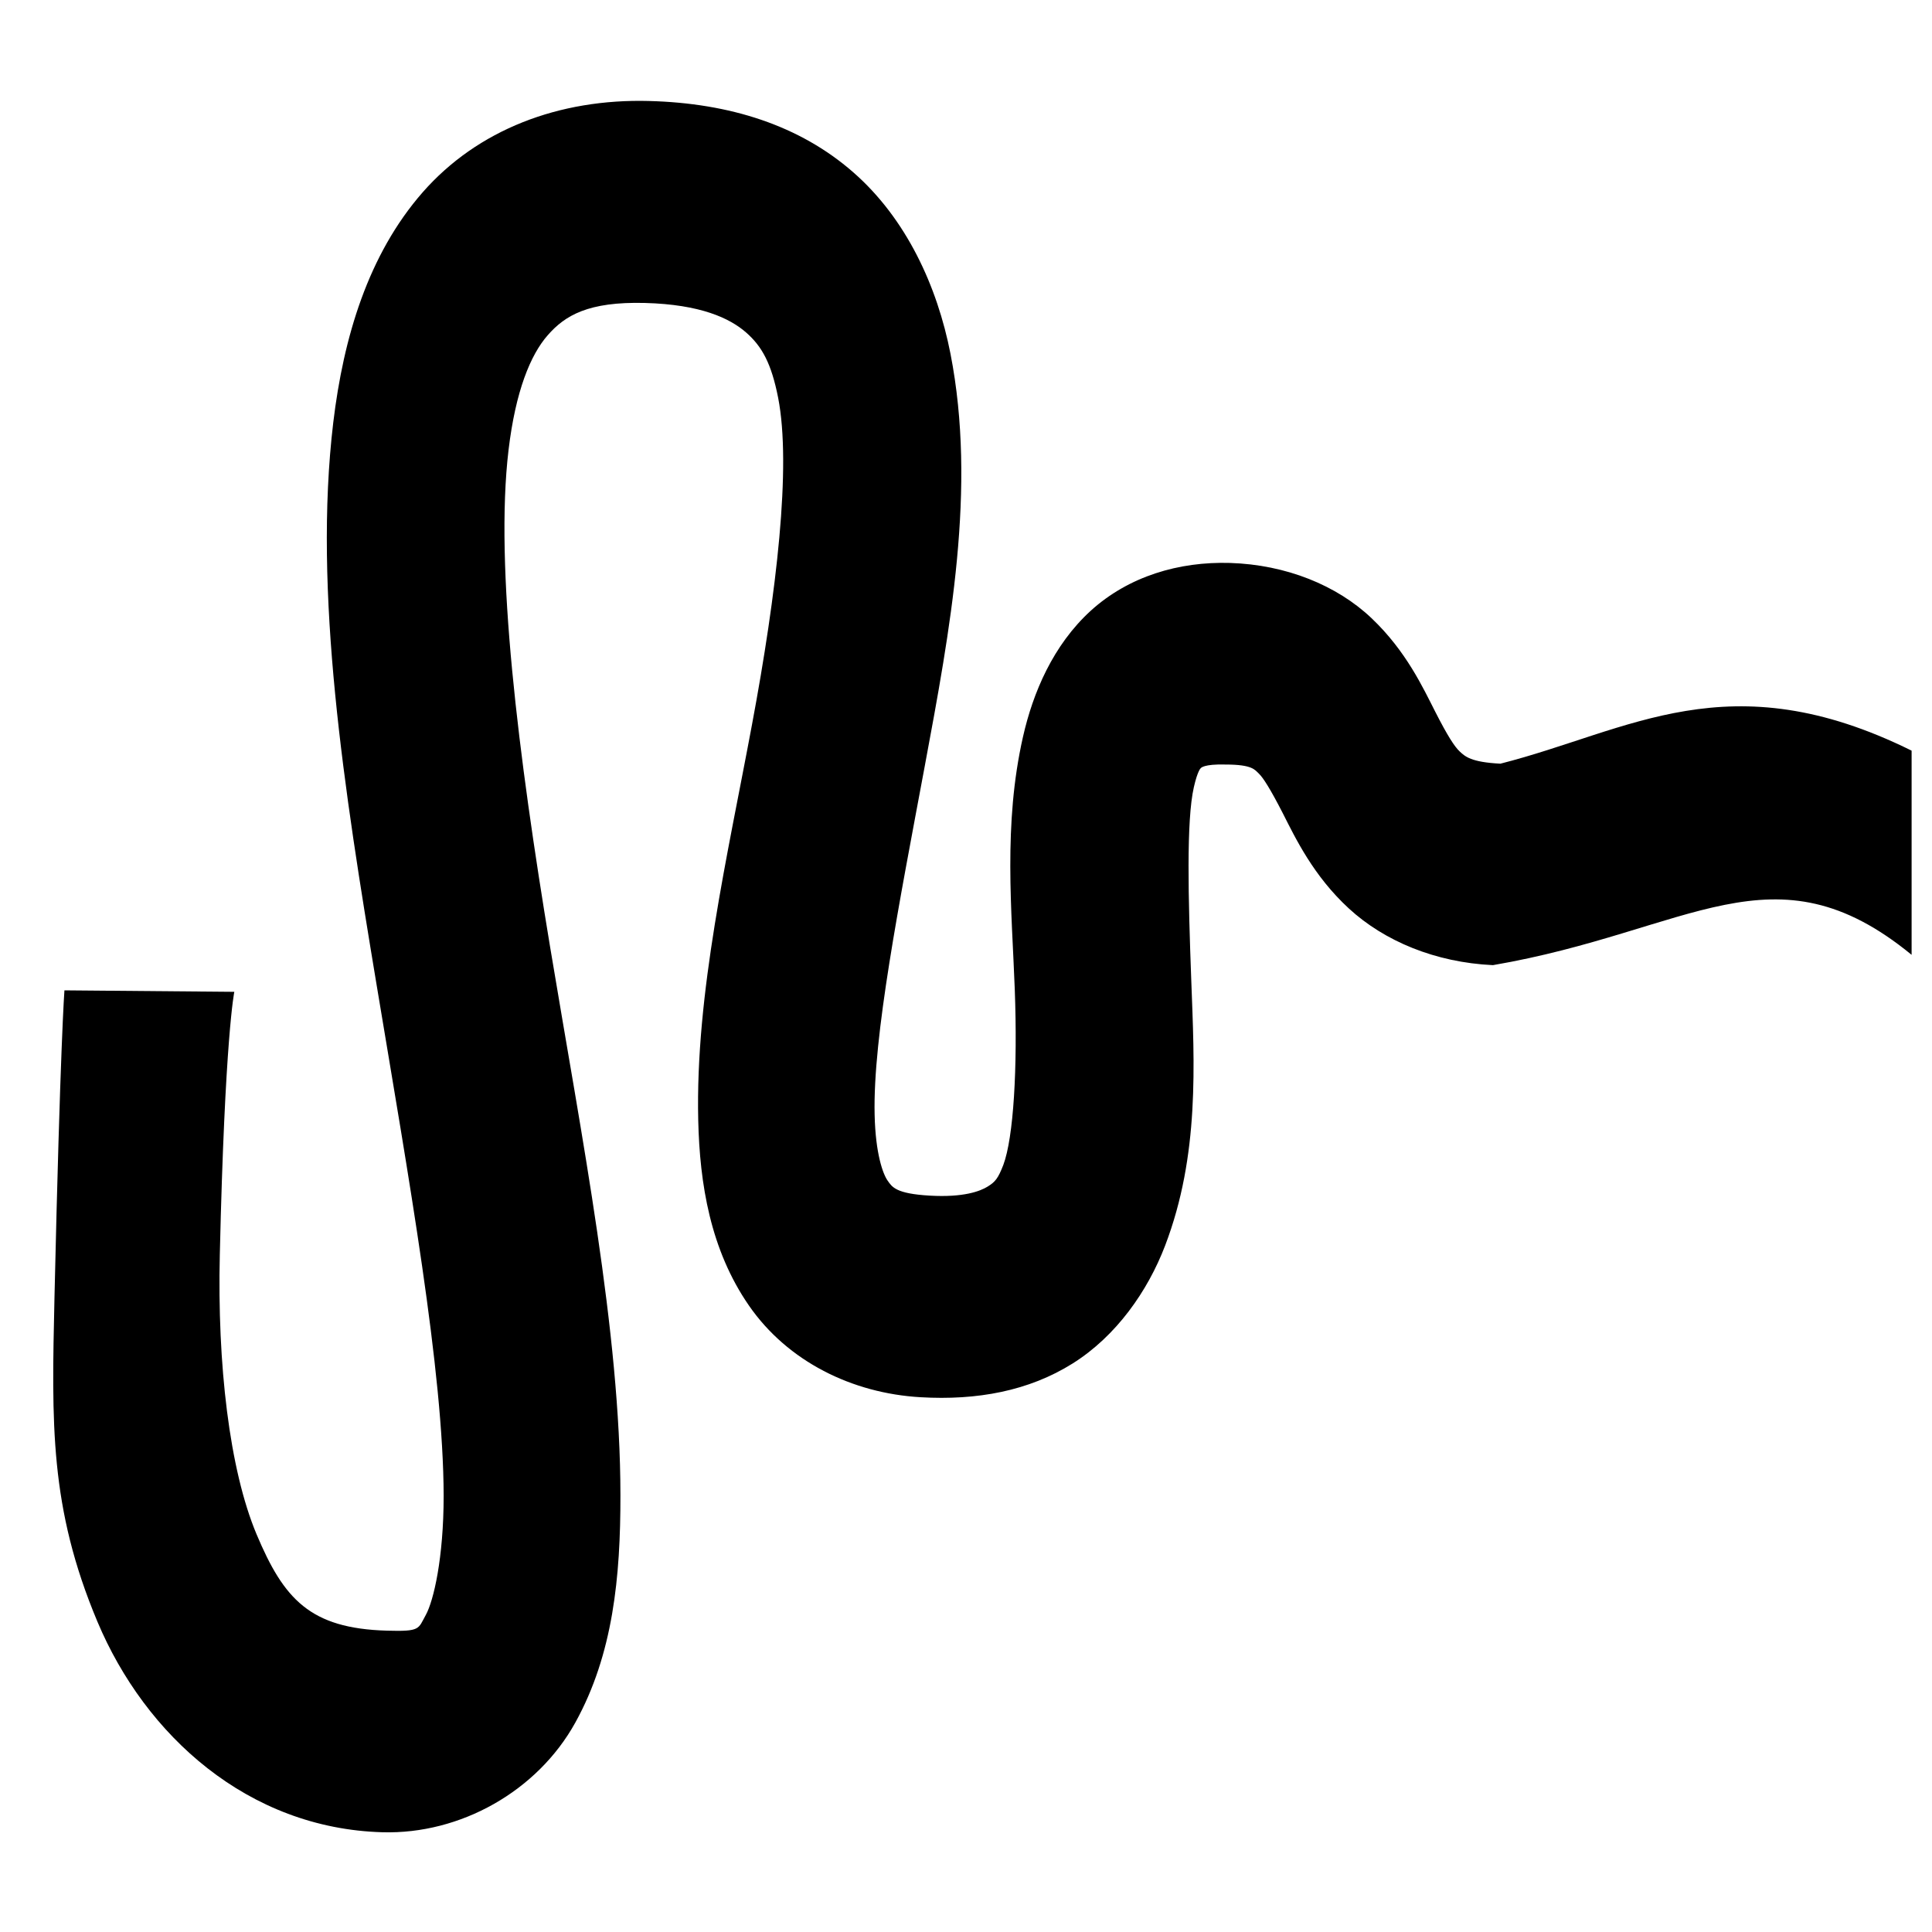 <?xml version="1.0" encoding="UTF-8" standalone="no"?>
<svg
   xmlns:dc="http://purl.org/dc/elements/1.1/"
   xmlns:cc="http://creativecommons.org/ns#"
   xmlns:rdf="http://www.w3.org/1999/02/22-rdf-syntax-ns#"
   xmlns:svg="http://www.w3.org/2000/svg"
   xmlns="http://www.w3.org/2000/svg"
   xmlns:sodipodi="http://sodipodi.sourceforge.net/DTD/sodipodi-0.dtd"
   xmlns:inkscape="http://www.inkscape.org/namespaces/inkscape"
   inkscape:version="1.0beta2 (7cf281c, 2019-12-21)"
   sodipodi:docname="interactive_simplify-symbolic.svg"
   viewBox="0 0 16 16"
   height="16"
   width="16"
   id="svg1"
   version="1.1">
  <defs
     id="defs9478" />
  <style
     id="s0">
.success { fill:#009909; }
.warning { fill:#FF1990; }
.error { fill:#00AAFF; }
</style>
  <style
     id="s2">
@import '../../highlights.css';
</style>
  <sodipodi:namedview
     inkscape:document-rotation="0"
     inkscape:current-layer="svg1"
     inkscape:window-maximized="1"
     inkscape:window-y="-6"
     inkscape:window-x="65"
     inkscape:window-height="890"
     inkscape:window-width="1296"
     inkscape:cy="8"
     inkscape:cx="8"
     inkscape:zoom="41.125"
     showgrid="true"
     id="namedview"
     guidetolerance="10"
     gridtolerance="10"
     objecttolerance="10">
    <inkscape:grid
       id="grid"
       type="xygrid" />
  </sodipodi:namedview>
  <g
     inkscape:label="00387"
     id="interactive_simplify"
     transform="matrix(1.018,0,0,1.018,-290.026,-545.115)">
    <path
       style="opacity:0;fill:none"
       d="m 284.969,535.61 h 15.721 v 15.721 h -15.721 z"
       id="rect17937-7"
       inkscape:connector-curvature="0" />
    <path
       style="opacity:1;stroke-linecap:butt"
       d="m 290.179,536.298 c -0.735,-0.02 -1.396,0.234 -1.842,0.742 -0.445,0.508 -0.645,1.182 -0.728,1.873 -0.165,1.383 0.089,2.989 0.352,4.572 0.263,1.583 0.544,3.144 0.546,4.16 0,0.508 -0.082,0.854 -0.145,0.969 -0.064,0.115 -0.041,0.136 -0.317,0.128 -0.625,-0.018 -0.838,-0.256 -1.06,-0.784 -0.222,-0.529 -0.32,-1.386 -0.299,-2.275 0.041,-1.778 0.118,-2.138 0.118,-2.138 l -1.382,-0.012 c 0,0 -0.034,0.44 -0.081,2.498 -0.023,1.029 -0.041,1.708 0.349,2.637 0.39,0.928 1.226,1.683 2.319,1.714 0.635,0.018 1.261,-0.335 1.569,-0.892 0.308,-0.557 0.368,-1.186 0.367,-1.849 0,-1.327 -0.314,-2.905 -0.572,-4.461 -0.258,-1.557 -0.452,-3.09 -0.338,-4.044 0.057,-0.477 0.178,-0.773 0.319,-0.933 0.14,-0.16 0.329,-0.274 0.79,-0.262 0.455,0.012 0.691,0.125 0.822,0.239 0.131,0.114 0.207,0.253 0.262,0.532 0.109,0.557 -0.012,1.587 -0.213,2.661 -0.2,1.075 -0.461,2.184 -0.437,3.217 0.012,0.516 0.098,1.053 0.413,1.508 0.315,0.455 0.84,0.713 1.395,0.745 0.461,0.027 0.881,-0.051 1.237,-0.274 0.356,-0.223 0.612,-0.59 0.753,-0.959 0.282,-0.738 0.238,-1.482 0.213,-2.157 -0.025,-0.675 -0.041,-1.301 0.021,-1.573 0.031,-0.136 0.056,-0.155 0.057,-0.155 6e-4,-6e-4 0.022,-0.034 0.201,-0.029 0.218,0 0.238,0.043 0.271,0.074 0.033,0.031 0.092,0.122 0.195,0.323 0.102,0.201 0.248,0.508 0.537,0.774 0.289,0.266 0.704,0.439 1.172,0.461 1.609,-0.276 2.284,-1.004 3.406,-0.084 v -1.661 c -1.488,-0.736 -2.294,-0.161 -3.345,0.106 -0.24,-0.012 -0.288,-0.059 -0.331,-0.099 -0.043,-0.04 -0.1,-0.129 -0.199,-0.323 -0.099,-0.194 -0.236,-0.493 -0.518,-0.761 -0.282,-0.268 -0.696,-0.436 -1.153,-0.45 -0.414,-0.012 -0.822,0.108 -1.131,0.388 -0.308,0.281 -0.471,0.668 -0.552,1.026 -0.162,0.714 -0.091,1.413 -0.067,2.054 0.024,0.642 -0.01,1.207 -0.093,1.429 -0.043,0.111 -0.066,0.138 -0.127,0.176 -0.061,0.038 -0.196,0.09 -0.472,0.074 -0.276,-0.016 -0.306,-0.07 -0.343,-0.123 -0.037,-0.053 -0.098,-0.217 -0.105,-0.535 -0.015,-0.637 0.2,-1.72 0.407,-2.832 0.207,-1.112 0.424,-2.265 0.21,-3.359 -0.107,-0.547 -0.358,-1.098 -0.792,-1.477 -0.434,-0.379 -1,-0.562 -1.661,-0.579 z"
       id="path14318-5-3"
       inkscape:connector-curvature="0" />
  </g>
</svg>

